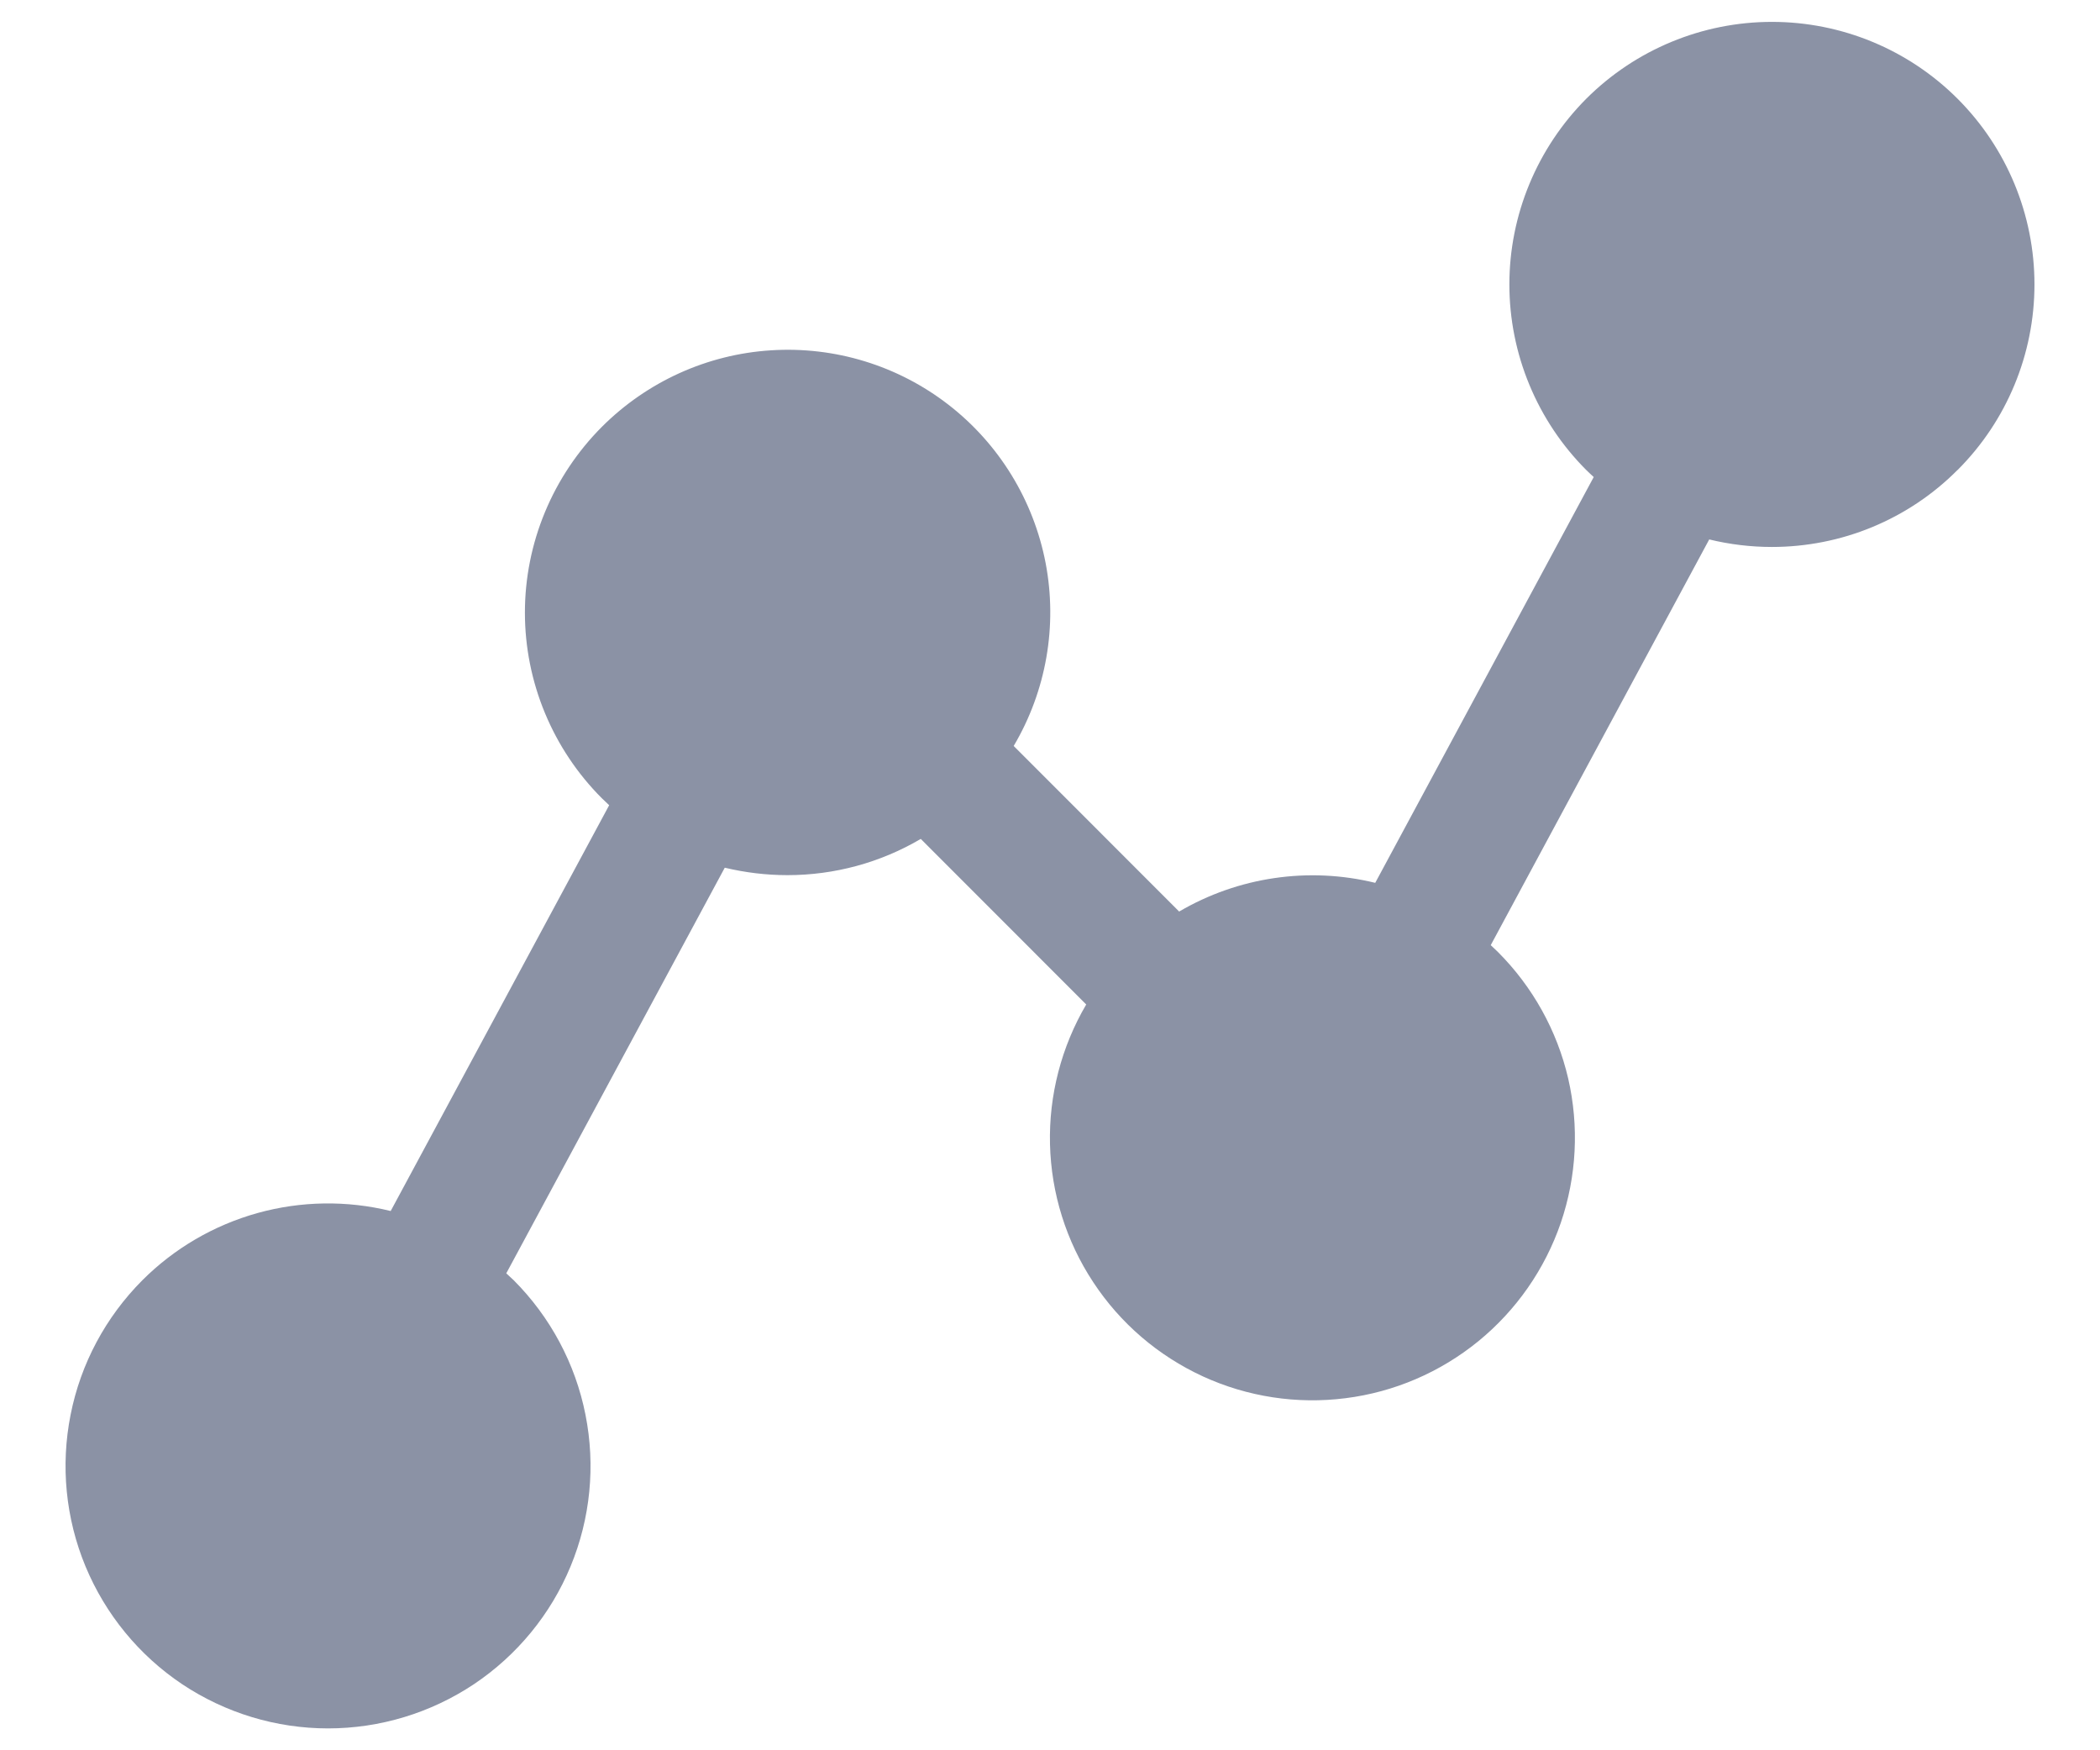 <svg width="24" height="20" viewBox="0 0 24 20" fill="none" xmlns="http://www.w3.org/2000/svg">
<path d="M22.372 5.37C22.094 5.65 21.763 5.871 21.399 6.022C21.035 6.173 20.644 6.25 20.25 6.25C20.009 6.25 19.768 6.221 19.534 6.164L17.037 10.8C17.065 10.827 17.093 10.853 17.121 10.88C17.517 11.277 17.795 11.777 17.922 12.323C18.048 12.87 18.019 13.441 17.838 13.972C17.656 14.503 17.329 14.972 16.894 15.327C16.459 15.681 15.934 15.907 15.377 15.977C14.821 16.048 14.255 15.961 13.746 15.727C13.236 15.492 12.802 15.12 12.494 14.651C12.185 14.183 12.014 13.637 12 13.076C11.986 12.515 12.13 11.962 12.414 11.478L10.523 9.586C10.061 9.858 9.535 10 9 10C8.758 10 8.518 9.971 8.283 9.915L5.786 14.55C5.814 14.576 5.843 14.602 5.871 14.629C6.29 15.049 6.576 15.583 6.691 16.165C6.807 16.747 6.748 17.35 6.521 17.898C6.294 18.447 5.909 18.915 5.416 19.245C4.922 19.574 4.342 19.75 3.749 19.75C3.156 19.75 2.576 19.574 2.082 19.245C1.589 18.915 1.205 18.447 0.977 17.898C0.75 17.35 0.691 16.747 0.807 16.165C0.922 15.583 1.208 15.049 1.627 14.629C1.992 14.264 2.445 14 2.943 13.861C3.44 13.723 3.964 13.715 4.465 13.838L6.962 9.201C6.934 9.175 6.906 9.149 6.878 9.121C6.6 8.843 6.379 8.512 6.228 8.148C6.077 7.784 5.999 7.394 5.999 7C5.999 6.606 6.077 6.216 6.228 5.852C6.379 5.488 6.6 5.157 6.878 4.878C7.395 4.361 8.082 4.049 8.811 4.003C9.541 3.956 10.262 4.177 10.84 4.625C11.418 5.073 11.812 5.716 11.95 6.434C12.087 7.152 11.957 7.895 11.585 8.524L13.476 10.416C14.152 10.02 14.956 9.902 15.717 10.088L18.214 5.451C18.186 5.425 18.157 5.399 18.129 5.371C17.851 5.093 17.63 4.762 17.479 4.398C17.328 4.034 17.25 3.644 17.25 3.25C17.25 2.856 17.328 2.466 17.479 2.102C17.63 1.738 17.851 1.407 18.129 1.128C18.692 0.566 19.455 0.25 20.251 0.25C21.047 0.25 21.81 0.566 22.372 1.128C22.935 1.691 23.251 2.454 23.251 3.25C23.251 4.046 22.935 4.809 22.372 5.371V5.37Z" fill="#8B92A5"/>
</svg>
